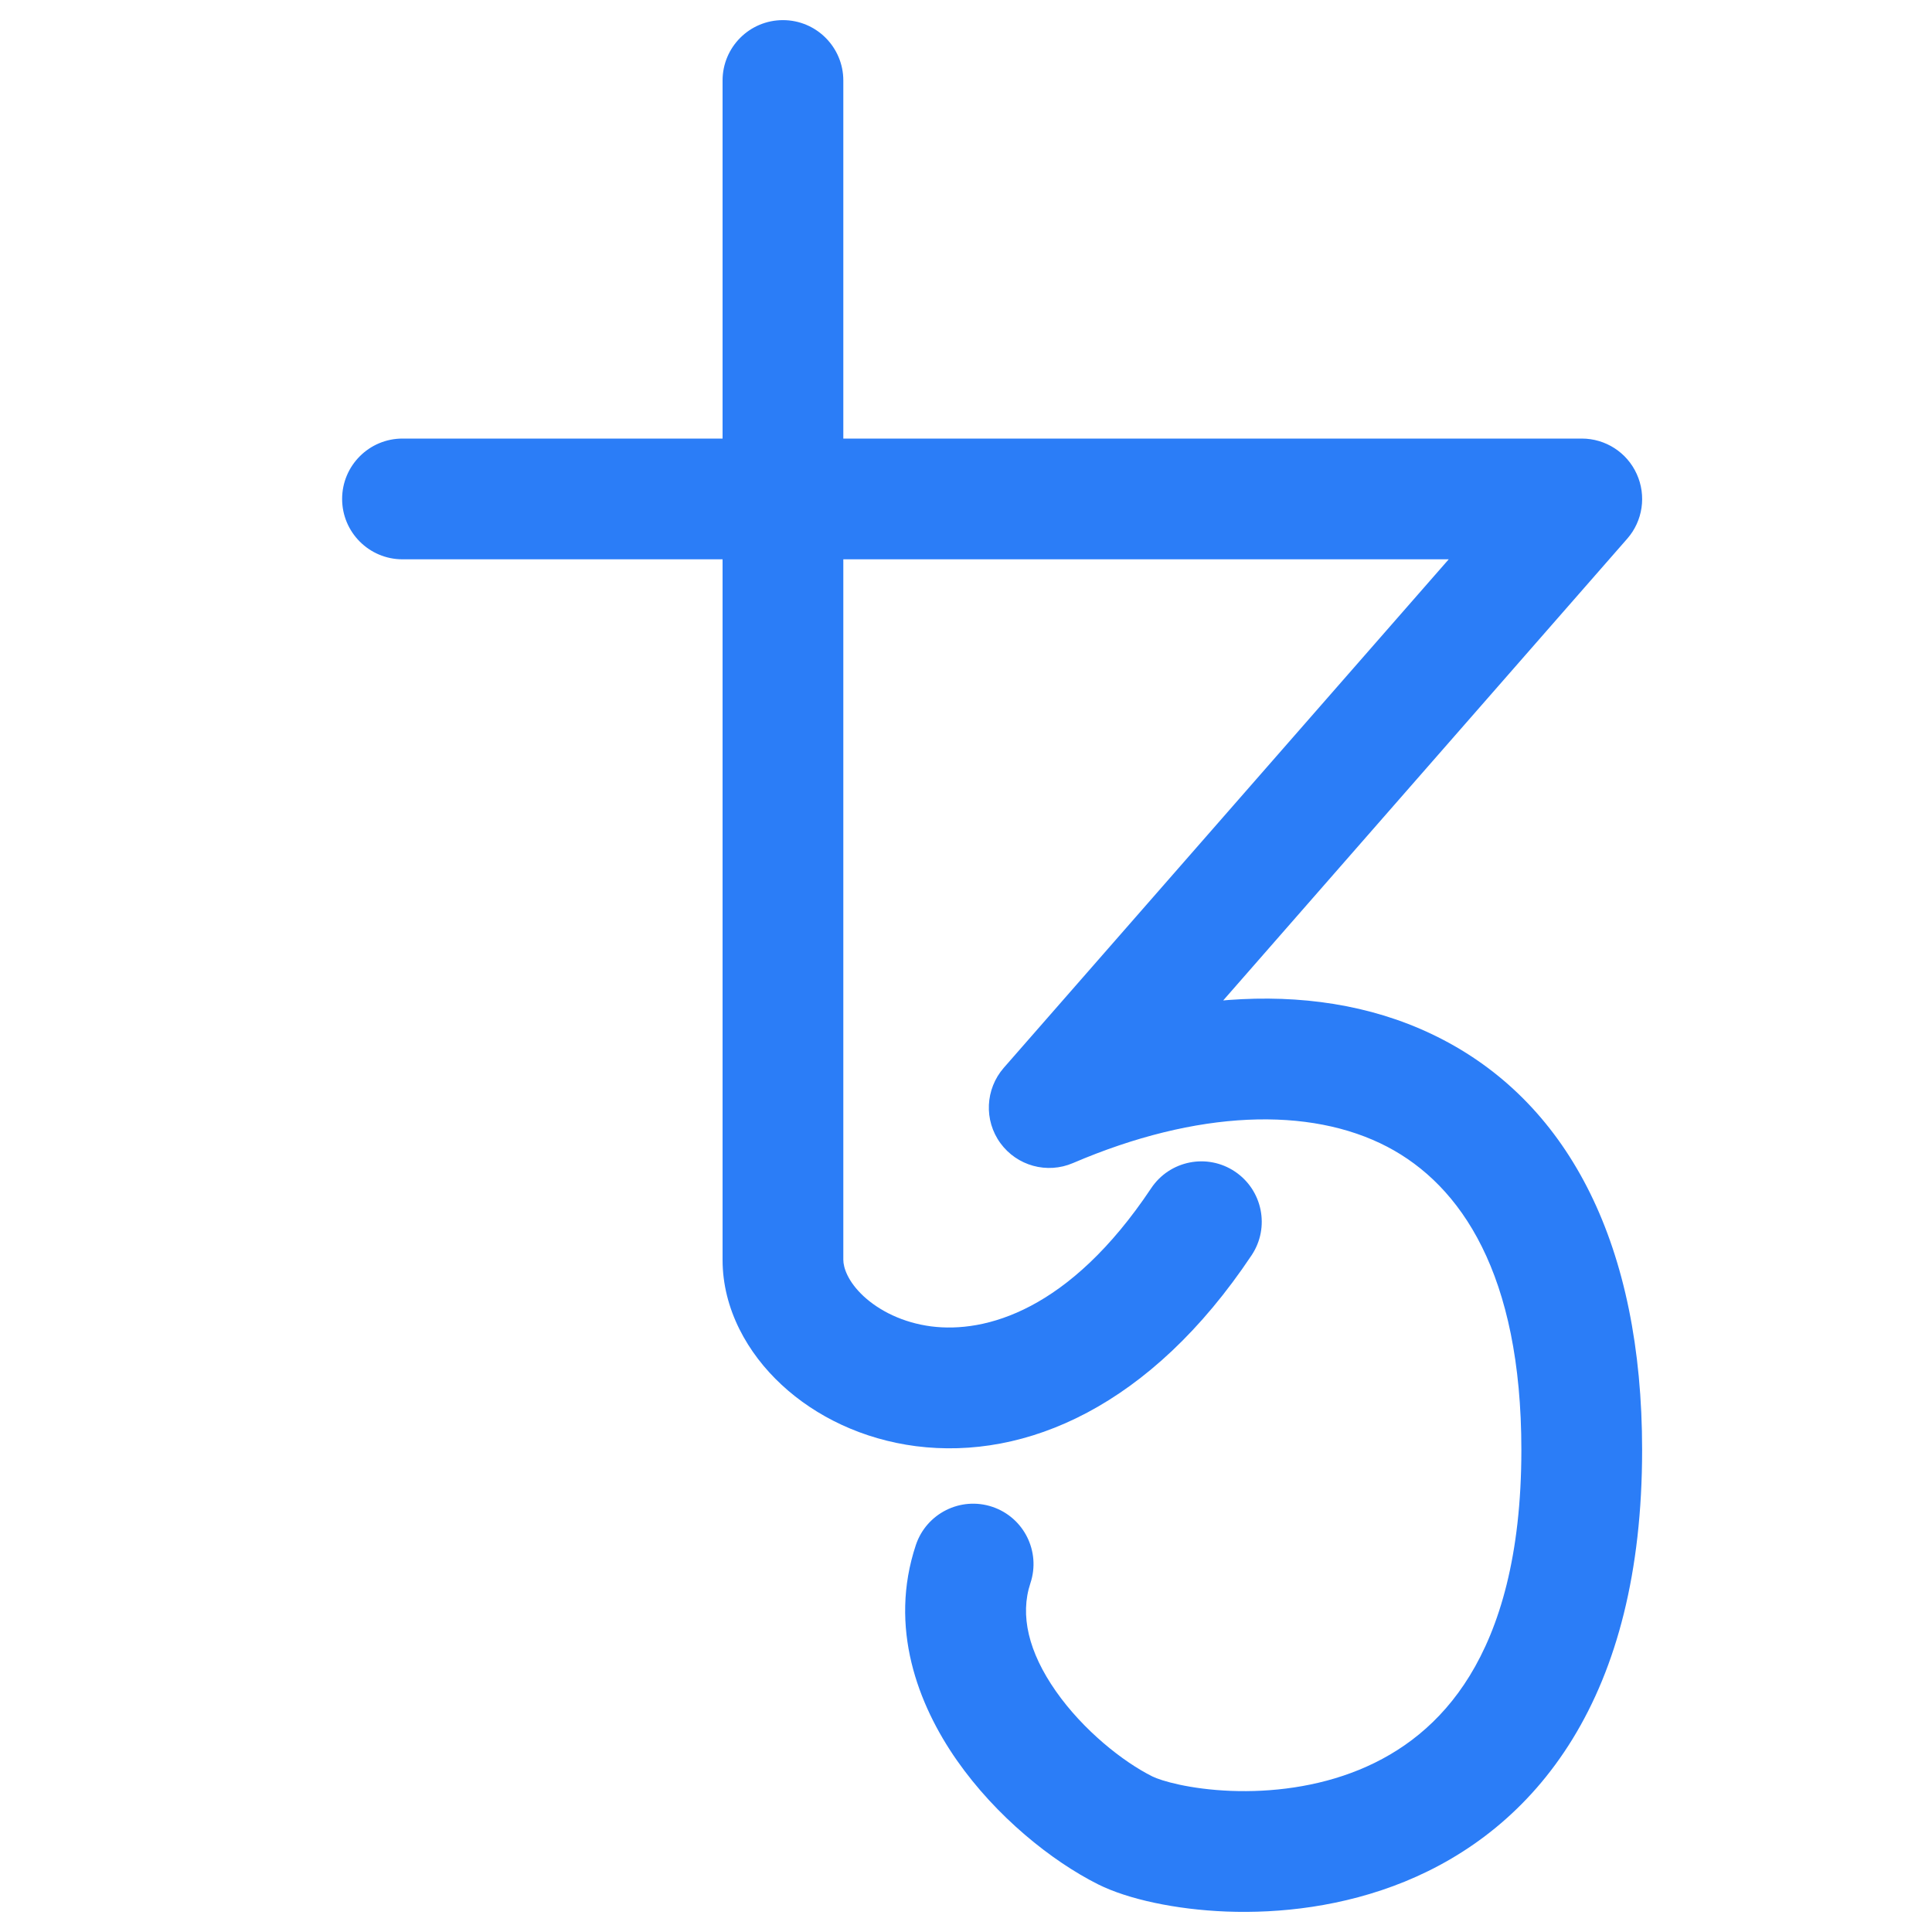 <svg xmlns="http://www.w3.org/2000/svg" width="24" height="24" fill="none" viewBox="0 0 24 24"><path fill="#2B7DF7" d="M10.476 1C10.476 0.586 10.14 0.25 9.726 0.25C9.311 0.25 8.976 0.586 8.976 1H10.476ZM15.548 15.593C15.778 15.248 15.684 14.783 15.34 14.553C14.995 14.323 14.53 14.416 14.3 14.761L15.548 15.593ZM5 5.448C4.586 5.448 4.25 5.784 4.25 6.198C4.25 6.612 4.586 6.948 5 6.948V5.448ZM19.649 6.198L20.214 6.692C20.408 6.471 20.454 6.156 20.332 5.888C20.211 5.62 19.944 5.448 19.649 5.448V6.198ZM13.034 13.759L12.469 13.265C12.239 13.529 12.221 13.917 12.427 14.2C12.633 14.483 13.007 14.586 13.329 14.448L13.034 13.759ZM13.979 22.738L13.643 23.409L13.643 23.409L13.979 22.738ZM12.8 19.667C12.931 19.274 12.719 18.849 12.326 18.718C11.933 18.587 11.508 18.8 11.377 19.193L12.8 19.667ZM8.976 1V6.198H10.476V1H8.976ZM8.976 6.198V15.649H10.476V6.198H8.976ZM8.976 15.649C8.976 16.263 9.287 16.811 9.709 17.202C10.136 17.599 10.72 17.88 11.379 17.965C12.743 18.139 14.296 17.47 15.548 15.593L14.3 14.761C13.283 16.286 12.237 16.562 11.569 16.477C11.213 16.431 10.922 16.281 10.729 16.103C10.53 15.918 10.476 15.745 10.476 15.649H8.976ZM5 6.948H9.726V5.448H5V6.948ZM9.726 6.948H19.649V5.448H9.726V6.948ZM19.085 5.704L12.469 13.265L13.598 14.253L20.214 6.692L19.085 5.704ZM13.329 14.448C14.871 13.787 16.27 13.742 17.234 14.246C18.146 14.724 18.899 15.823 18.899 18.012H20.399C20.399 15.476 19.499 13.739 17.93 12.918C16.413 12.123 14.504 12.313 12.738 13.07L13.329 14.448ZM18.899 18.012C18.899 19.327 18.626 20.216 18.257 20.817C17.892 21.412 17.404 21.772 16.884 21.985C16.356 22.201 15.788 22.266 15.292 22.247C14.778 22.227 14.422 22.121 14.314 22.067L13.643 23.409C14.008 23.591 14.597 23.721 15.235 23.746C15.891 23.771 16.681 23.688 17.453 23.373C18.233 23.054 18.985 22.498 19.535 21.602C20.082 20.711 20.399 19.533 20.399 18.012H18.899ZM14.314 22.067C13.95 21.885 13.456 21.494 13.116 21.008C12.776 20.522 12.668 20.064 12.8 19.667L11.377 19.193C11.037 20.214 11.401 21.173 11.887 21.868C12.374 22.564 13.062 23.118 13.643 23.409L14.314 22.067Z"/></svg>